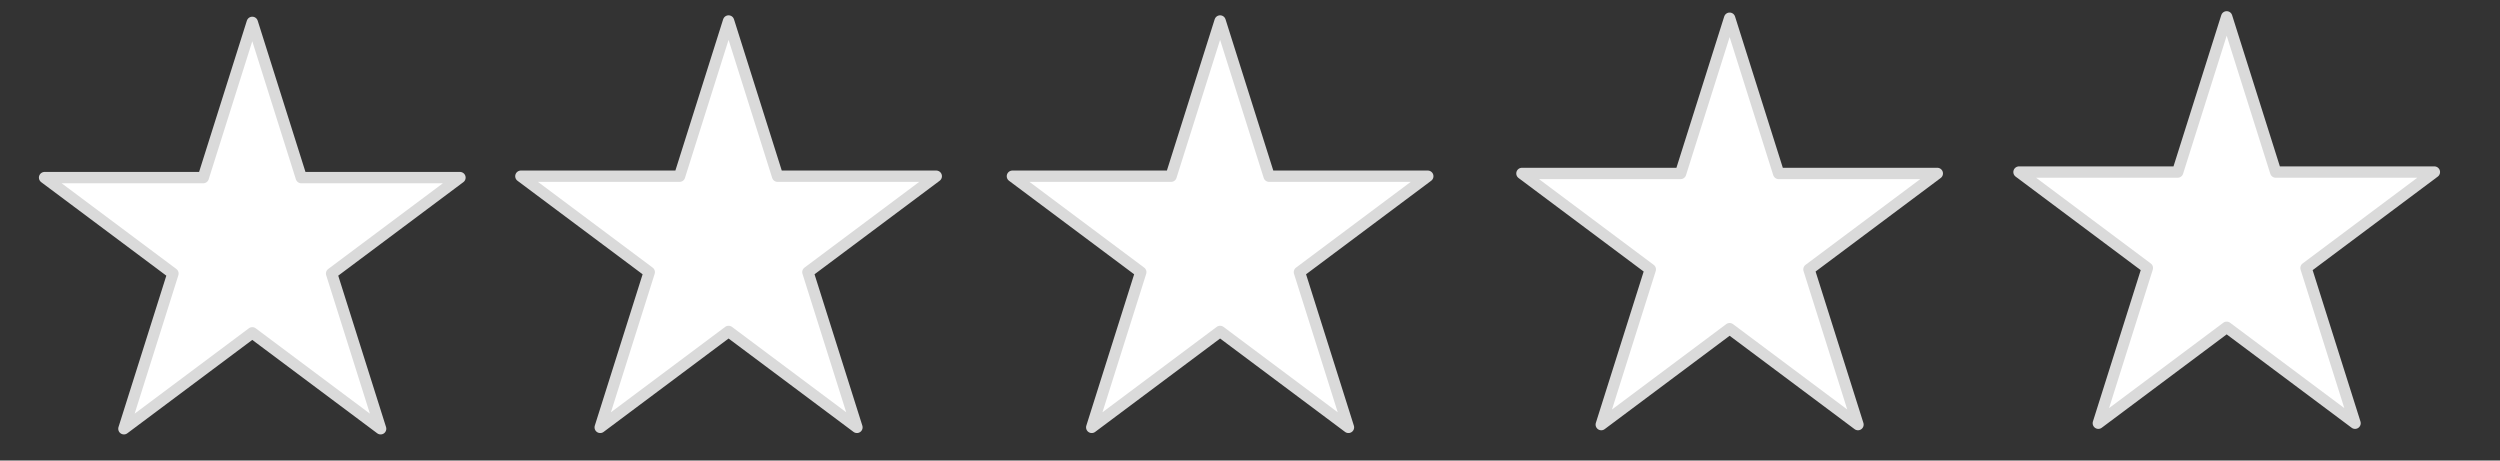 <svg xmlns="http://www.w3.org/2000/svg" xmlns:se="http://svg-edit.googlecode.com" xmlns:xlink="http://www.w3.org/1999/xlink" xmlns:dc="http://purl.org/dc/elements/1.1/" xmlns:cc="http://creativecommons.org/ns#" xmlns:rdf="http://www.w3.org/1999/02/22-rdf-syntax-ns#" xmlns:inkscape="http://www.inkscape.org/namespaces/inkscape" width="220.195" height="40.561" style="">
                                    <rect width="100%" height="100%" fill="#333333" stroke="none"/>
                                    <title>my vector image</title>
                                    <!-- Created with Vector Paint - http://www.vectorpaint.yaks.com/ https://chrome.google.com/webstore/detail/hnbpdiengicdefcjecjbnjnoifekhgdo -->
                                    <rect id="backgroundrect" width="100%" height="100%" x="0" y="0" fill="#FFFFFF" stroke="none" class="" style="" opacity="0"/>
                                <g style="" class="currentLayer"><title>Layer 1</title><path fill="#ffffff" fill-opacity="1" stroke="none" stroke-opacity="1" stroke-width="2" stroke-dasharray="none" stroke-linejoin="round" stroke-linecap="butt" stroke-dashoffset="" fill-rule="nonzero" opacity="1" marker-start="" marker-mid="" marker-end="" id="svg_6" d="M-50.5,-70.976 " style="color: rgb(0, 0, 0);"/><path fill="#ffffff" stroke="#dadada" stroke-linejoin="round" stroke-dashoffset="" fill-rule="nonzero" marker-start="" marker-mid="" marker-end="" id="svg_2" d="M3.927,15.643 L17.902,15.643 L22.22,1.971 L26.538,15.643 L40.512,15.643 L29.207,24.092 L33.525,37.764 L22.22,29.314 L10.914,37.764 L15.233,24.092 L3.927,15.643 z" style="color: rgb(0, 0, 0);" class=""/><path fill="#ffffff" stroke="#dadada" stroke-linejoin="round" stroke-dashoffset="" fill-rule="nonzero" marker-start="" marker-mid="" marker-end="" d="M45.878,15.521 L59.853,15.521 L64.171,1.849 L68.489,15.521 L82.464,15.521 L71.158,23.97 L75.477,37.642 L64.171,29.192 L52.865,37.642 L57.184,23.97 L45.878,15.521 z" style="color: rgb(0, 0, 0);" class="" id="svg_1"/><path fill="#ffffff" stroke="#dadada" stroke-linejoin="round" stroke-dashoffset="" fill-rule="nonzero" marker-start="" marker-mid="" marker-end="" d="M134.049,15.277 L148.023,15.277 L152.342,1.605 L156.66,15.277 L170.634,15.277 L159.329,23.727 L163.647,37.398 L152.342,28.949 L141.036,37.398 L145.355,23.727 L134.049,15.277 z" style="color: rgb(0, 0, 0);" class="" id="svg_4"/><path fill="#ffffff" stroke="#dadada" stroke-linejoin="round" stroke-dashoffset="" fill-rule="nonzero" marker-start="" marker-mid="" marker-end="" d="M177.83,15.155 L191.804,15.155 L196.122,1.484 L200.44,15.155 L214.415,15.155 L203.109,23.605 L207.428,37.276 L196.122,28.827 L184.817,37.276 L189.135,23.605 L177.83,15.155 z" style="color: rgb(0, 0, 0);" class="" id="svg_7"/><path fill="#ffffff" stroke="#dadada" stroke-linejoin="round" stroke-dashoffset="" fill-rule="nonzero" marker-start="" marker-mid="" marker-end="" d="M89.171,15.521 L103.145,15.521 L107.464,1.849 L111.782,15.521 L125.756,15.521 L114.451,23.97 L118.769,37.642 L107.464,29.192 L96.158,37.642 L100.477,23.97 L89.171,15.521 z" style="color: rgb(0, 0, 0);" class="" id="svg_5"/></g></svg>